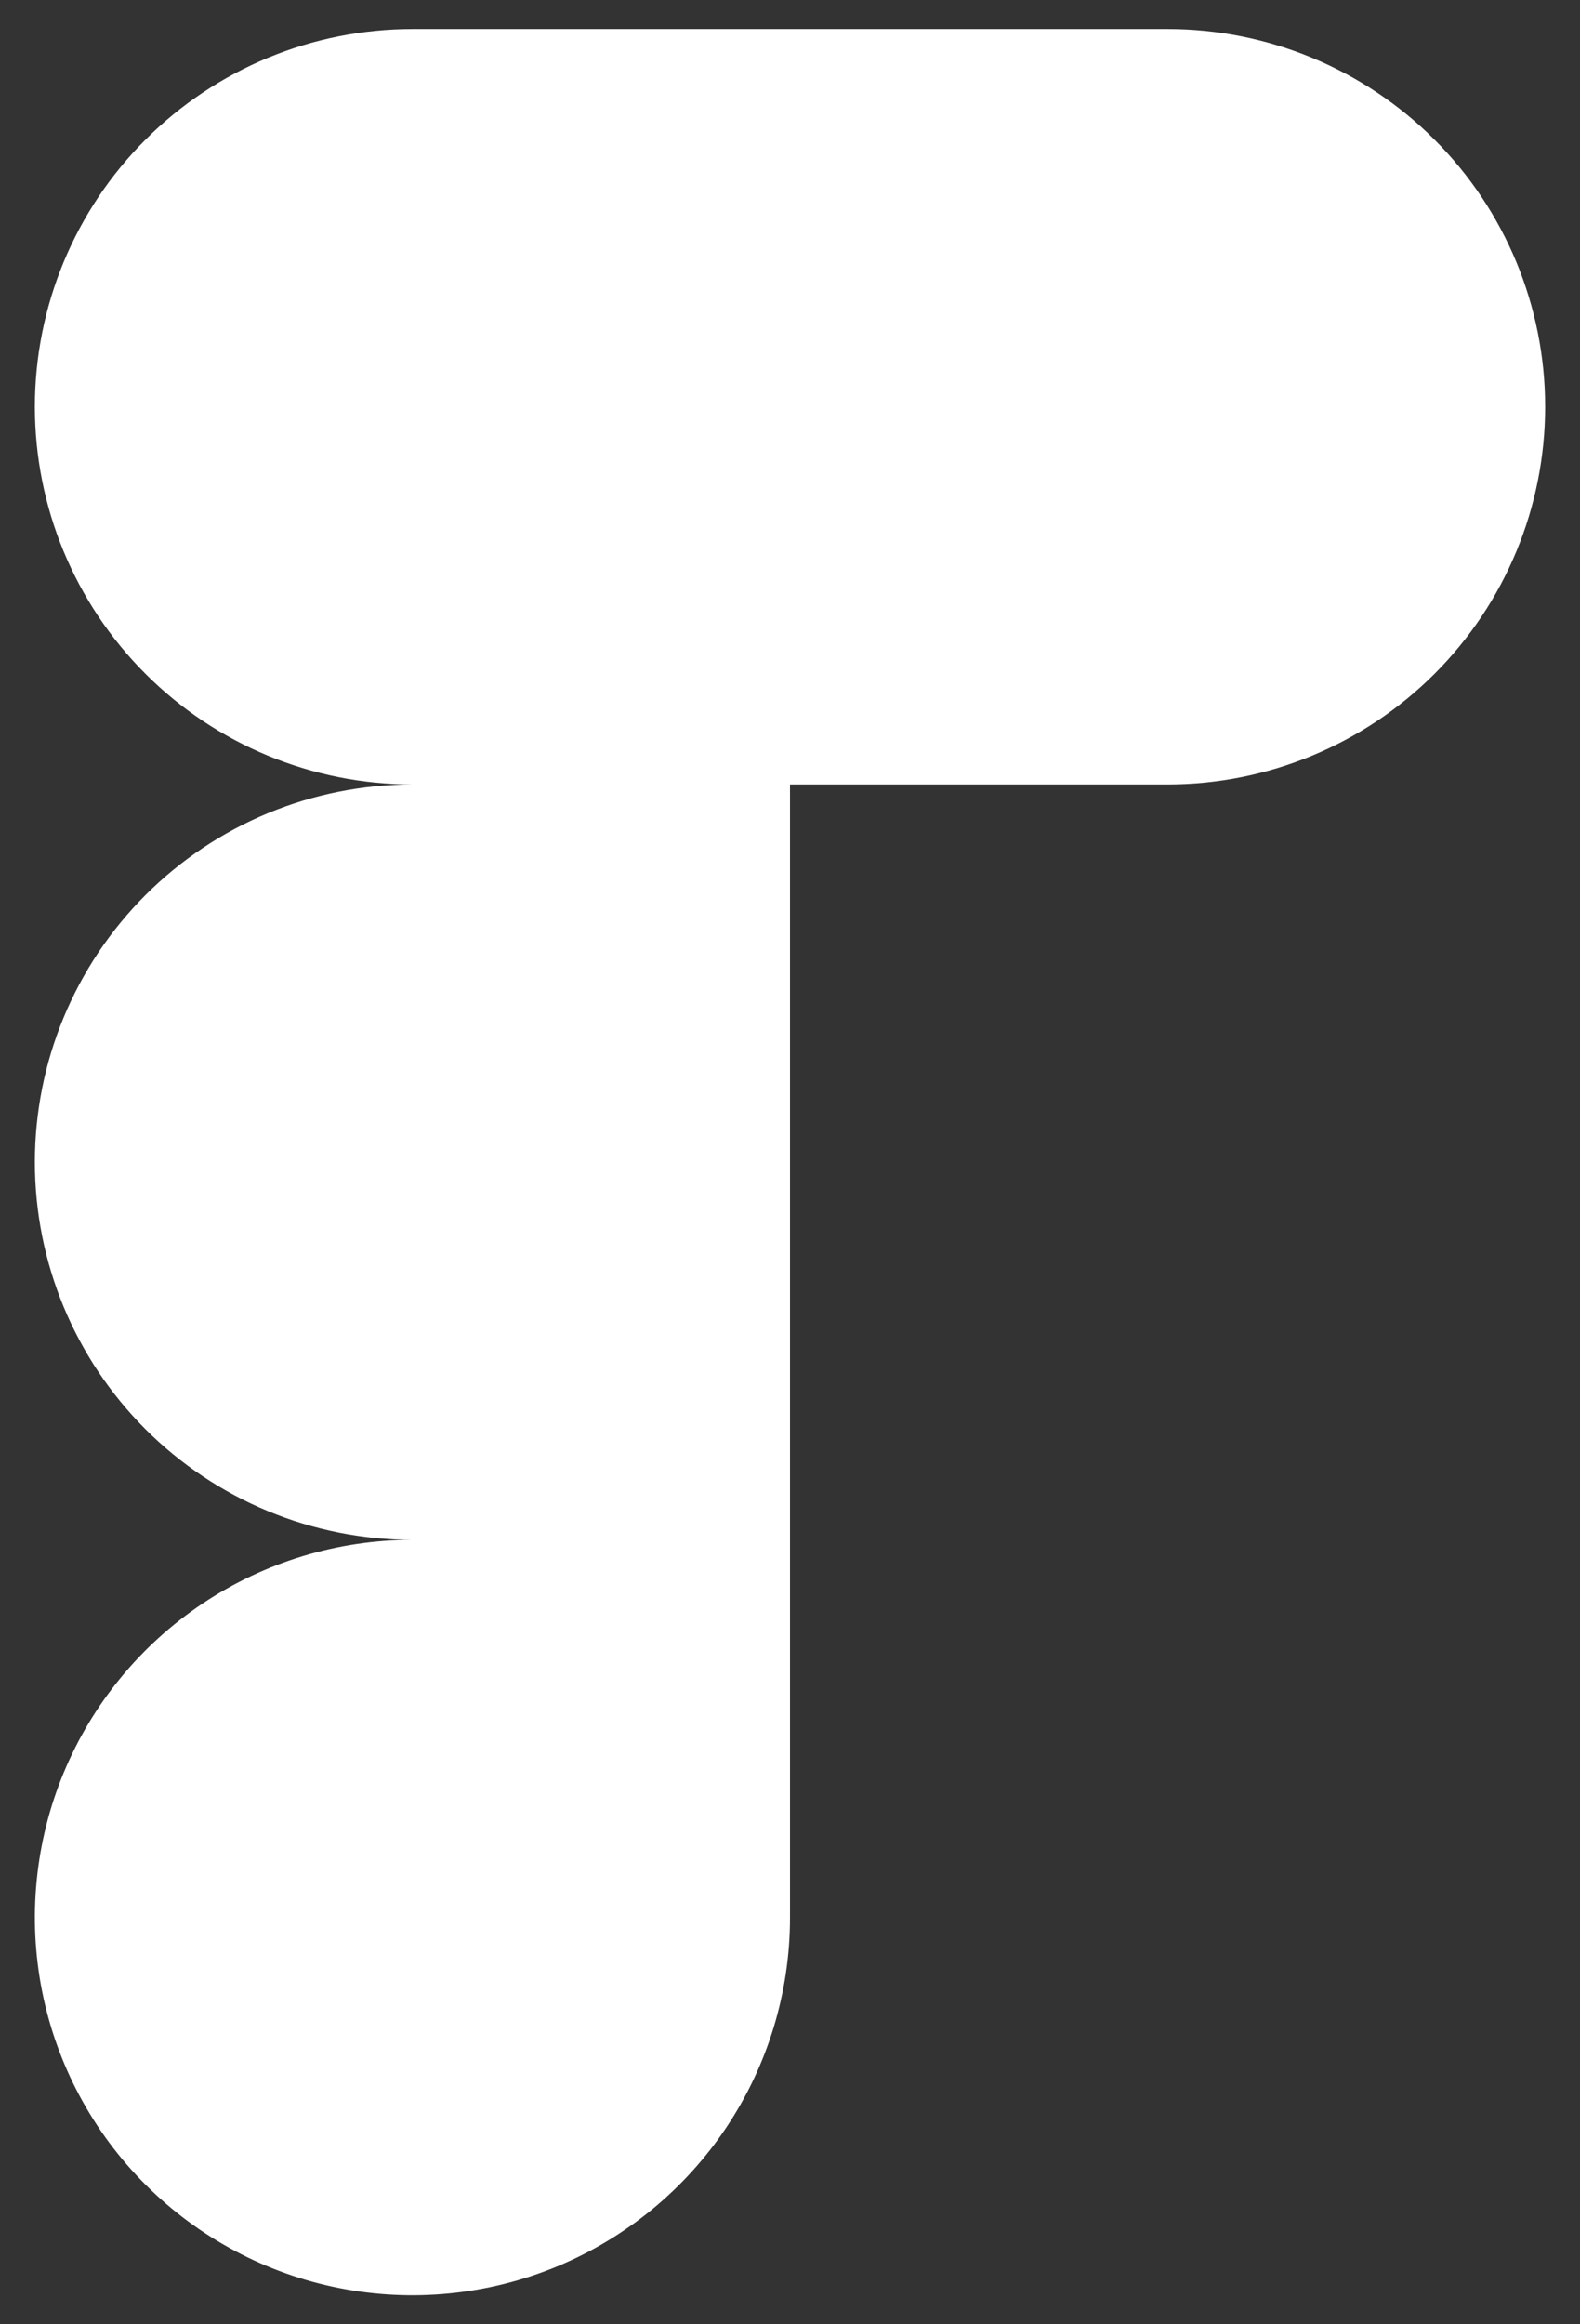 <svg width="34" height="50" viewBox="0 0 34 50" fill="none" xmlns="http://www.w3.org/2000/svg">
<rect x="0" y="0" width="34" height="50" fill="#333333" stroke="none"/>
<path d="M25.125 16.875C27.28 16.875 29.346 16.019 30.87 14.495C32.394 12.972 33.25 10.905 33.25 8.75C33.25 6.595 32.394 4.528 30.87 3.005C29.346 1.481 27.28 0.625 25.125 0.625H8.875C6.72 0.625 4.653 1.481 3.13 3.005C1.606 4.528 0.75 6.595 0.75 8.75C0.75 10.905 1.606 12.972 3.13 14.495C4.653 16.019 6.72 16.875 8.875 16.875C6.72 16.875 4.653 17.731 3.13 19.255C1.606 20.779 0.75 22.845 0.75 25C0.75 27.155 1.606 29.221 3.13 30.745C4.653 32.269 6.72 33.125 8.875 33.125C7.268 33.125 5.697 33.602 4.361 34.494C3.025 35.387 1.983 36.656 1.368 38.141C0.754 39.625 0.593 41.259 0.906 42.835C1.22 44.411 1.993 45.859 3.13 46.995C4.266 48.132 5.714 48.905 7.29 49.219C8.866 49.532 10.5 49.371 11.984 48.757C13.469 48.142 14.738 47.1 15.631 45.764C16.523 44.428 17 42.857 17 41.25V16.875H25.125Z" fill="white"/>
</svg>
